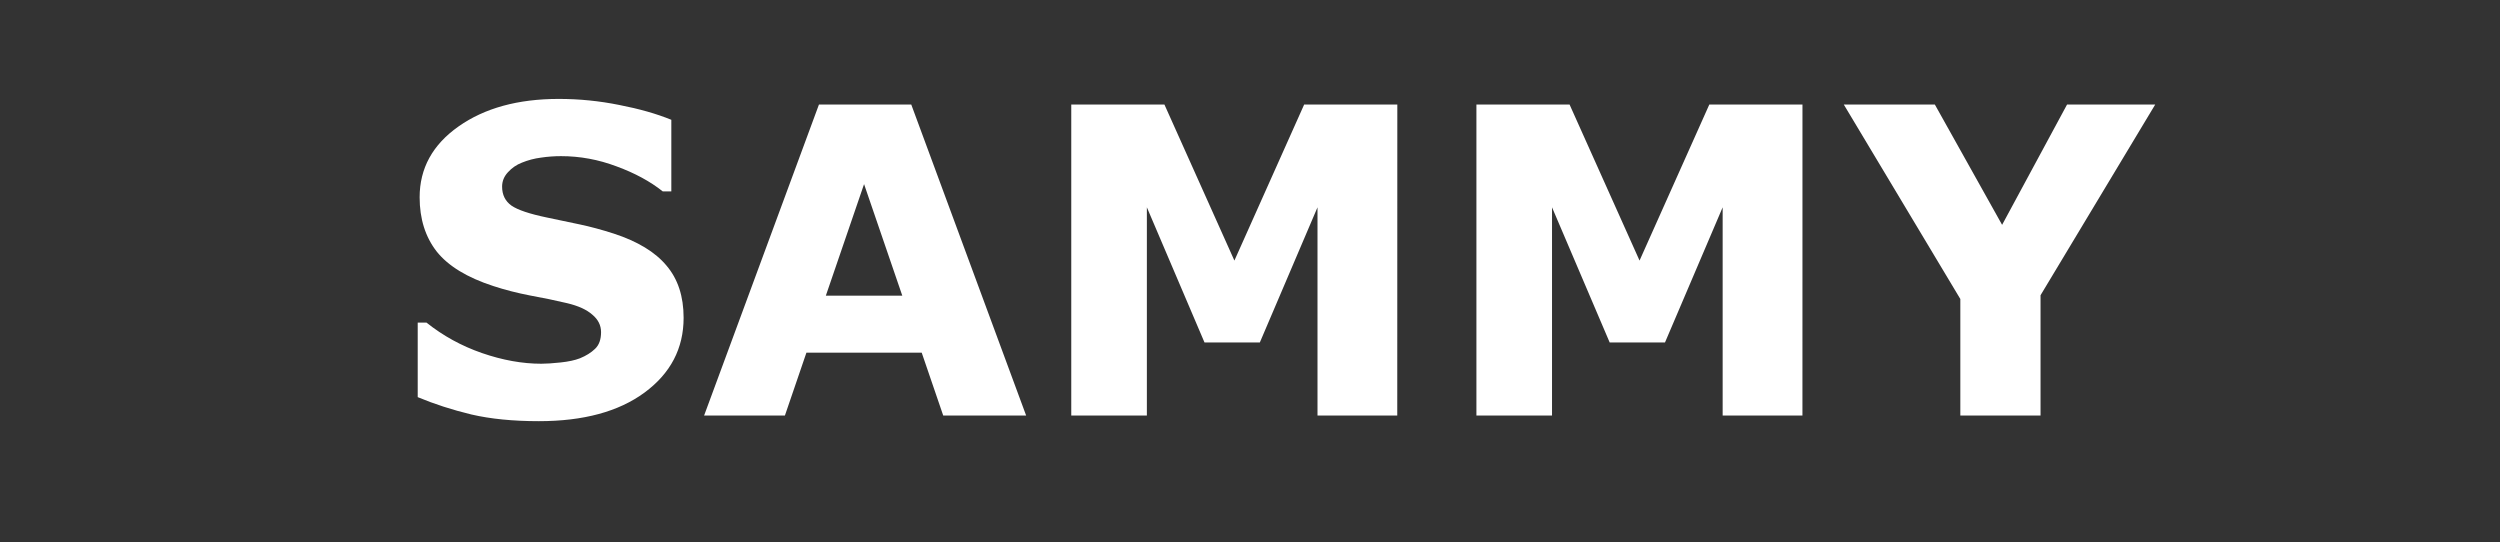 <?xml version="1.0" encoding="UTF-8" standalone="no"?>
<svg
   xmlns:dc="http://purl.org/dc/elements/1.1/"
   xmlns:cc="http://creativecommons.org/ns#"
   xmlns:rdf="http://www.w3.org/1999/02/22-rdf-syntax-ns#"
   xmlns:svg="http://www.w3.org/2000/svg"
   xmlns="http://www.w3.org/2000/svg"
   xmlns:sodipodi="http://sodipodi.sourceforge.net/DTD/sodipodi-0.dtd"
   xmlns:inkscape="http://www.inkscape.org/namespaces/inkscape"
   width="83px"
   height="18px"
   viewBox="0 0 83 18"
   version="1.1"
   id="svg12"
   sodipodi:docname="SUÇA.svg"
   inkscape:version="0.92.4 (5da689c313, 2019-01-14)">
  <rect x="0" y="0" width="83" height="18" fill="#333333" stroke="none"/>
  <sodipodi:namedview
     pagecolor="#ffffff"
     bordercolor="#666666"
     borderopacity="1"
     objecttolerance="10"
     gridtolerance="10"
     guidetolerance="10"
     inkscape:pageopacity="0"
     inkscape:pageshadow="2"
     inkscape:window-width="1920"
     inkscape:window-height="1018"
     id="namedview14"
     showgrid="false"
     inkscape:zoom="4.5783133"
     inkscape:cx="6.6421901"
     inkscape:cy="9.0000001"
     inkscape:window-x="-8"
     inkscape:window-y="-8"
     inkscape:window-maximized="1"
     inkscape:current-layer="svg12" />
  <!-- Generator: Sketch 45 (43475) - http://www.bohemiancoding.com/sketch -->
  <title
     id="title2">system</title>
  <desc
     id="desc4">Created with Sketch.</desc>
  <defs
     id="defs6" />
  <g
     id="g1162">
    <g
       aria-label="SAMMY"
       style="font-style:normal;font-variant:normal;font-weight:bold;font-stretch:normal;font-size:14.201px;line-height:1.25;font-family:sans-serif;-inkscape-font-specification:'sans-serif Bold';letter-spacing:0px;word-spacing:0px;fill:#ffffff;fill-opacity:1;stroke:none;stroke-width:0.533"
       id="text1158">
      <path
         d="m 22.696,10.551 q 0,1.525 -1.297,2.482 -1.29,0.95 -3.509,0.95 -1.283,0 -2.24,-0.222 -0.95,-0.229 -1.782,-0.576 v -2.475 h 0.291 q 0.825,0.659 1.844,1.012 1.026,0.354 1.969,0.354 0.243,0 0.638,-0.042 0.395,-0.042 0.645,-0.139 0.305,-0.125 0.499,-0.312 0.201,-0.187 0.201,-0.555 0,-0.34 -0.291,-0.582 Q 19.382,10.197 18.827,10.065 18.245,9.927 17.593,9.809 16.948,9.684 16.379,9.497 15.076,9.074 14.5,8.353 13.932,7.625 13.932,6.55 q 0,-1.442 1.29,-2.351 1.297,-0.915 3.328,-0.915 1.019,0 2.011,0.201 0.998,0.194 1.727,0.492 v 2.378 h -0.284 Q 21.379,5.857 20.47,5.524 19.569,5.184 18.626,5.184 q -0.333,0 -0.666,0.049 -0.326,0.042 -0.631,0.166 -0.27,0.104 -0.465,0.319 -0.194,0.208 -0.194,0.478 0,0.409 0.312,0.631 0.312,0.215 1.179,0.395 0.569,0.118 1.089,0.229 0.527,0.111 1.13,0.305 1.186,0.388 1.747,1.061 0.569,0.666 0.569,1.733 z"
         style="fill:#ffffff;stroke-width:0.533"
         id="path1164"
         inkscape:connector-curvature="0" />
      <path
         d="m 34.068,13.796 h -2.753 l -0.714,-2.087 H 26.773 l -0.714,2.087 H 23.376 L 27.189,3.471 h 3.065 z M 29.956,9.816 28.687,6.113 27.418,9.816 Z"
         style="fill:#ffffff;stroke-width:0.533"
         id="path1166"
         inkscape:connector-curvature="0" />
      <path
         d="M 46.389,13.796 H 43.741 V 6.883 L 41.827,11.369 H 39.989 L 38.076,6.883 V 13.796 H 35.566 V 3.471 h 3.093 l 2.323,5.18 2.316,-5.18 h 3.093 z"
         style="fill:#ffffff;stroke-width:0.533"
         id="path1168"
         inkscape:connector-curvature="0" />
      <path
         d="M 59.841,13.796 H 57.192 V 6.883 l -1.914,4.486 h -1.837 L 51.527,6.883 V 13.796 H 49.017 V 3.471 h 3.093 l 2.323,5.18 2.316,-5.18 h 3.093 z"
         style="fill:#ffffff;stroke-width:0.533"
         id="path1170"
         inkscape:connector-curvature="0" />
      <path
         d="M 71.553,3.471 67.746,9.802 V 13.796 H 65.083 V 9.927 L 61.214,3.471 h 3.023 l 2.233,3.994 2.156,-3.994 z"
         style="fill:#ffffff;stroke-width:0.533"
         id="path1172"
         inkscape:connector-curvature="0" />
    </g>
  </g>
</svg>
